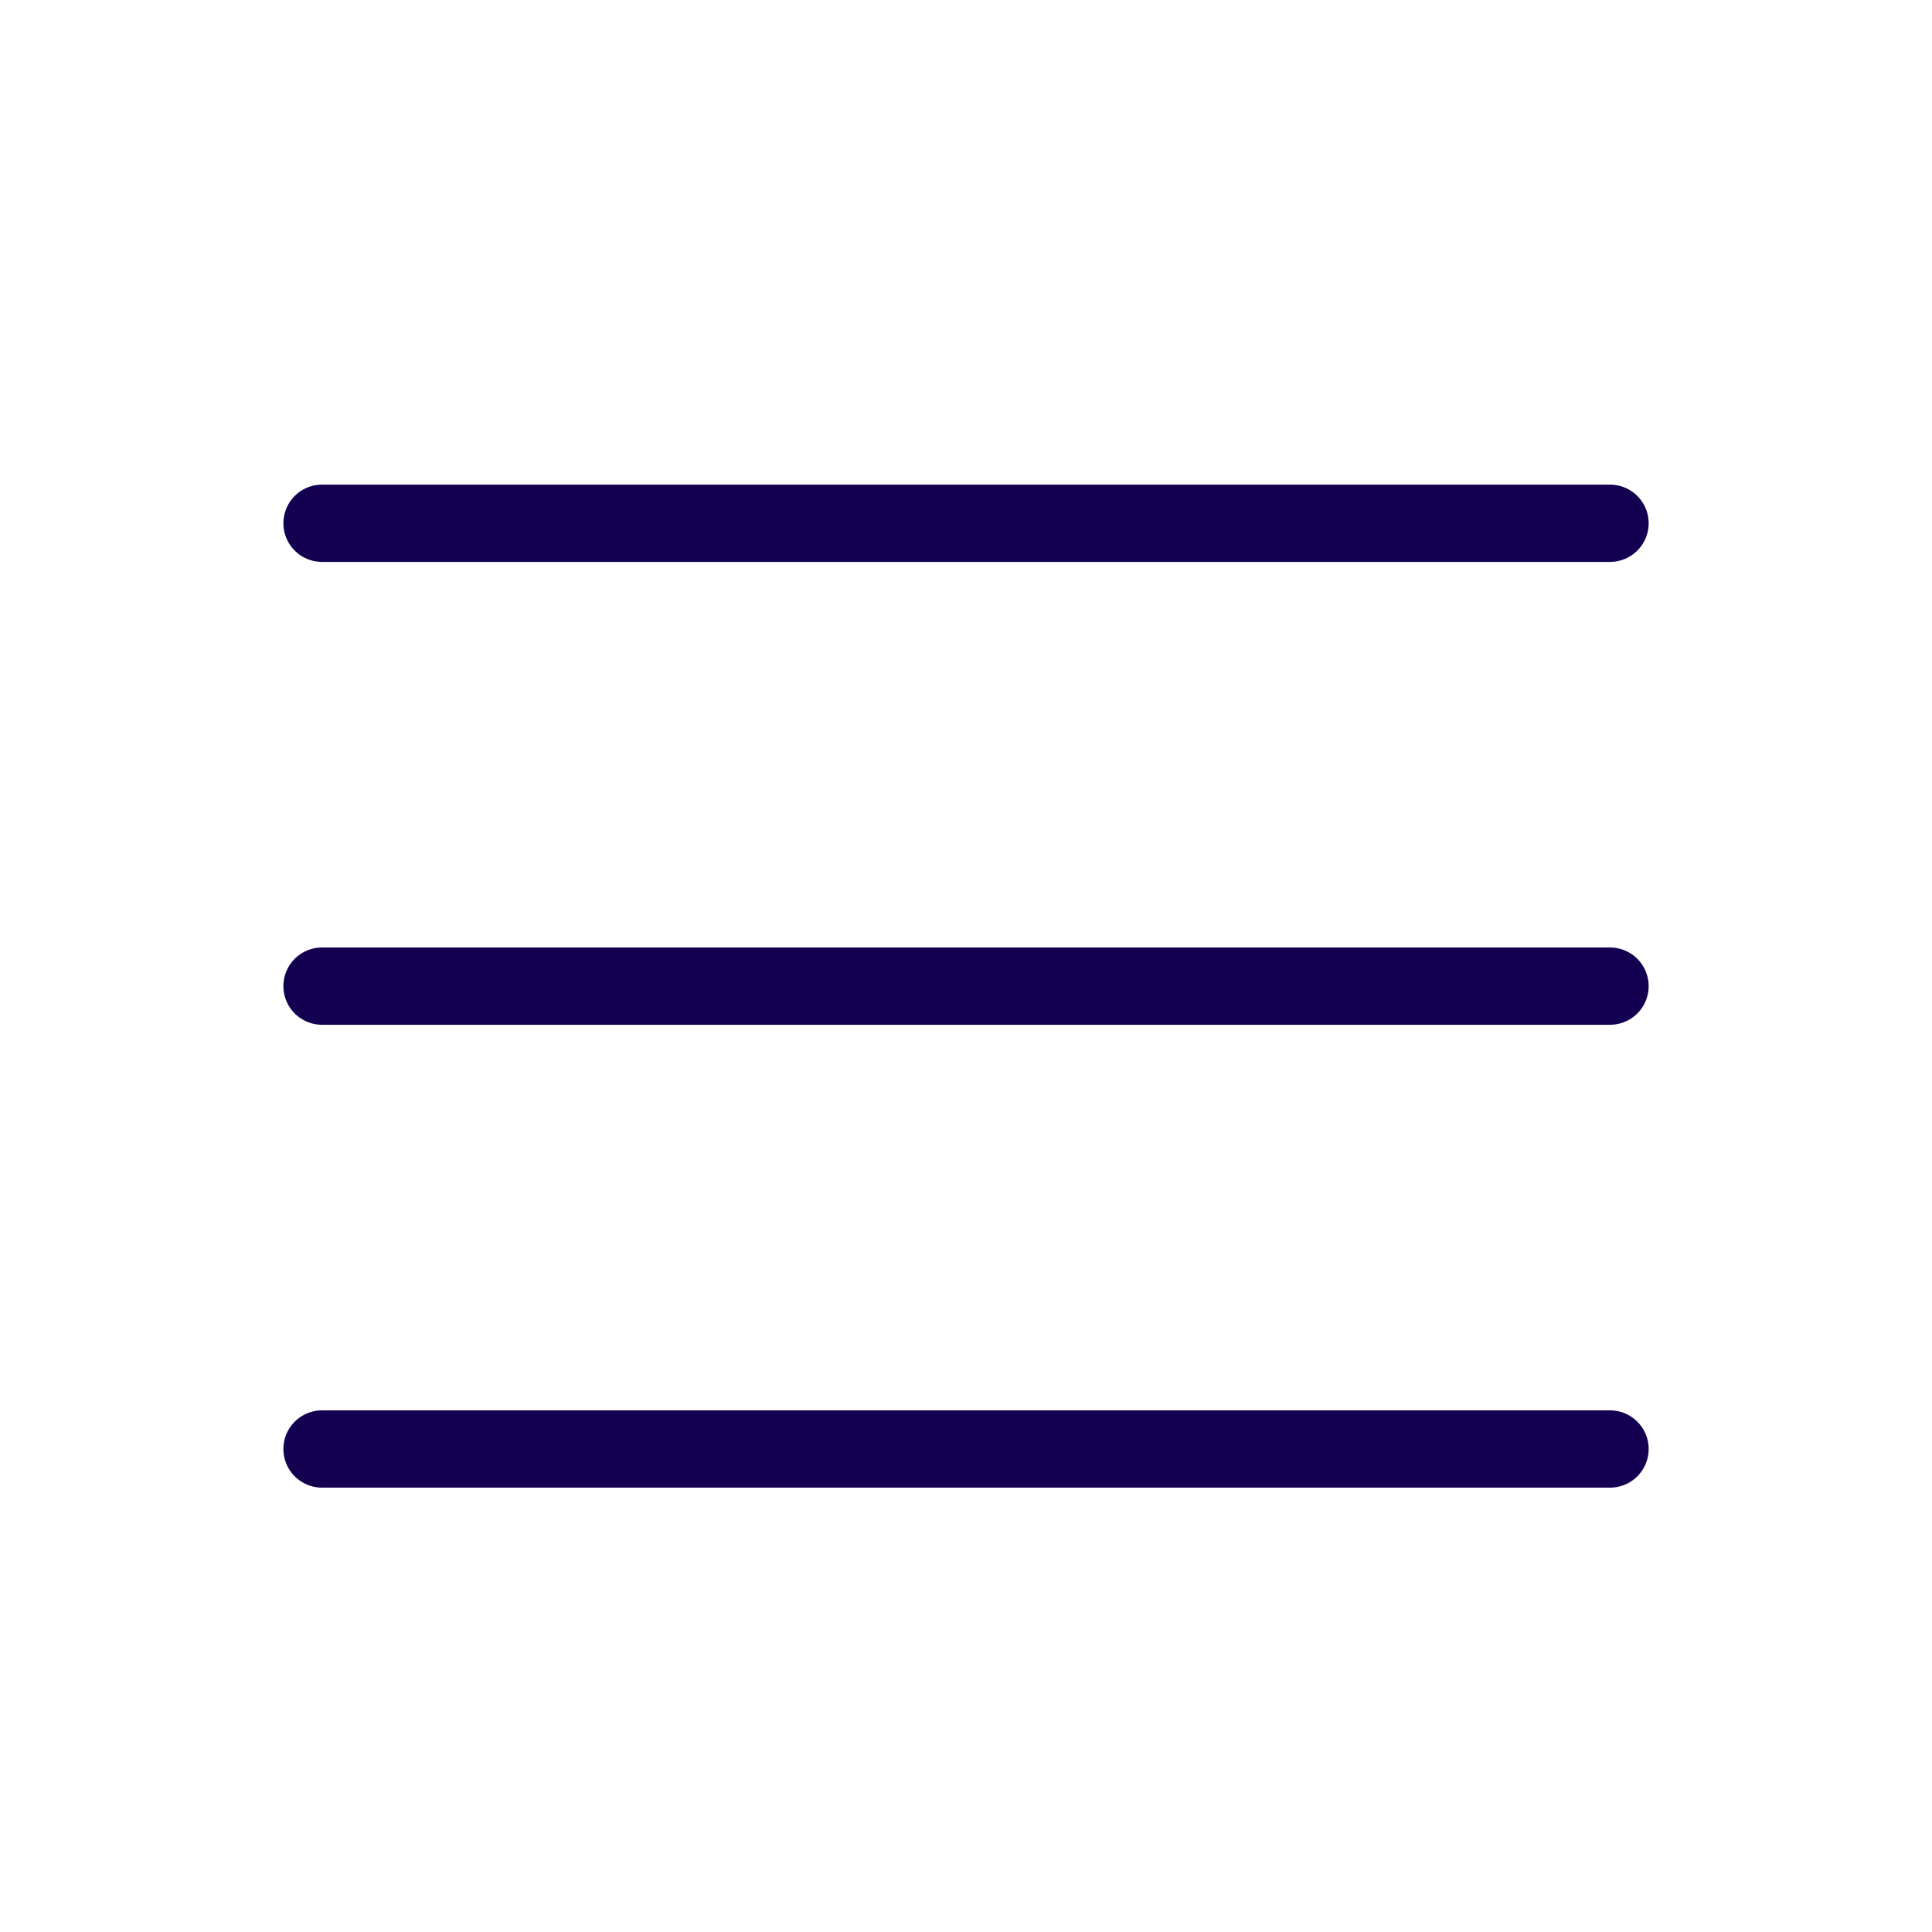 <svg width="50" height="50" viewBox="0 0 50 50" fill="none" xmlns="http://www.w3.org/2000/svg">
    <path d="M8.334 13.542H41.667" stroke="#140050" stroke-width="2" stroke-linecap="round"/>
    <path d="M8.334 25.521H41.667" stroke="#140050" stroke-width="2" stroke-linecap="round"/>
    <path d="M8.334 37.5H41.667" stroke="#140050" stroke-width="2" stroke-linecap="round"/>
</svg>
